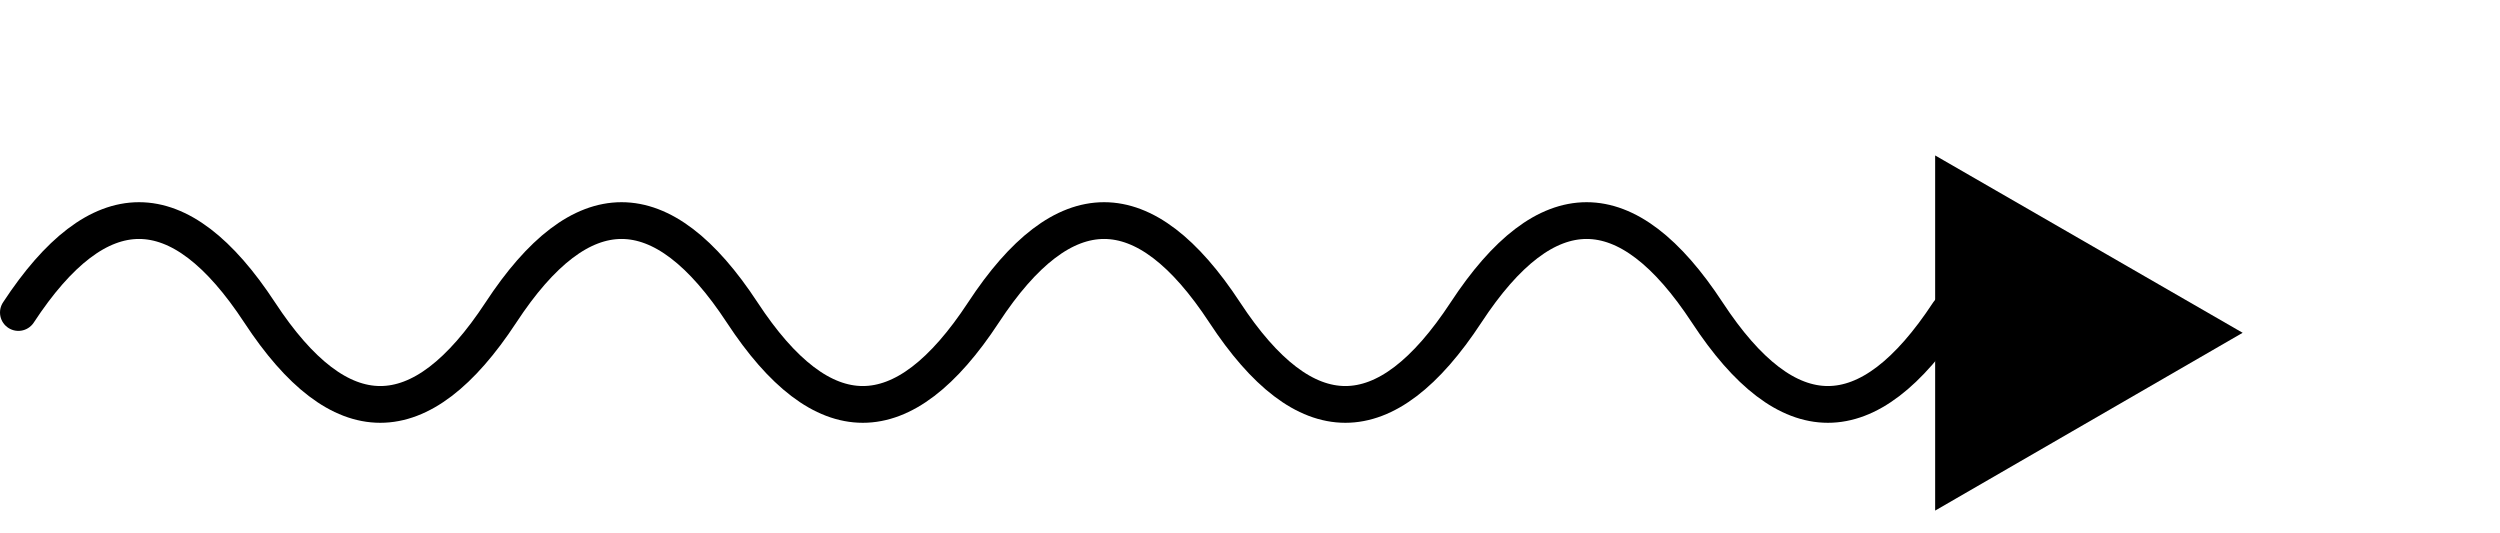 <svg width="136" height="29" viewBox="0 0 136 29" fill="none" xmlns="http://www.w3.org/2000/svg">
<path d="M122 18.104L105.272 27.776L105.272 8.456L122 18.104Z" fill="black"/>
<path d="M1 17C5.375 10.333 9.75 10.333 14.125 17C18.5 23.667 22.875 23.667 27.25 17C31.625 10.333 36 10.333 40.375 17C44.75 23.667 49.125 23.667 53.5 17C57.875 10.333 62.25 10.333 66.625 17C71 23.667 75.375 23.667 79.75 17C84.125 10.333 88.5 10.333 92.875 17C97.25 23.667 101.625 23.667 106 17" stroke="black" stroke-width="2" stroke-linecap="round"/>
</svg>
